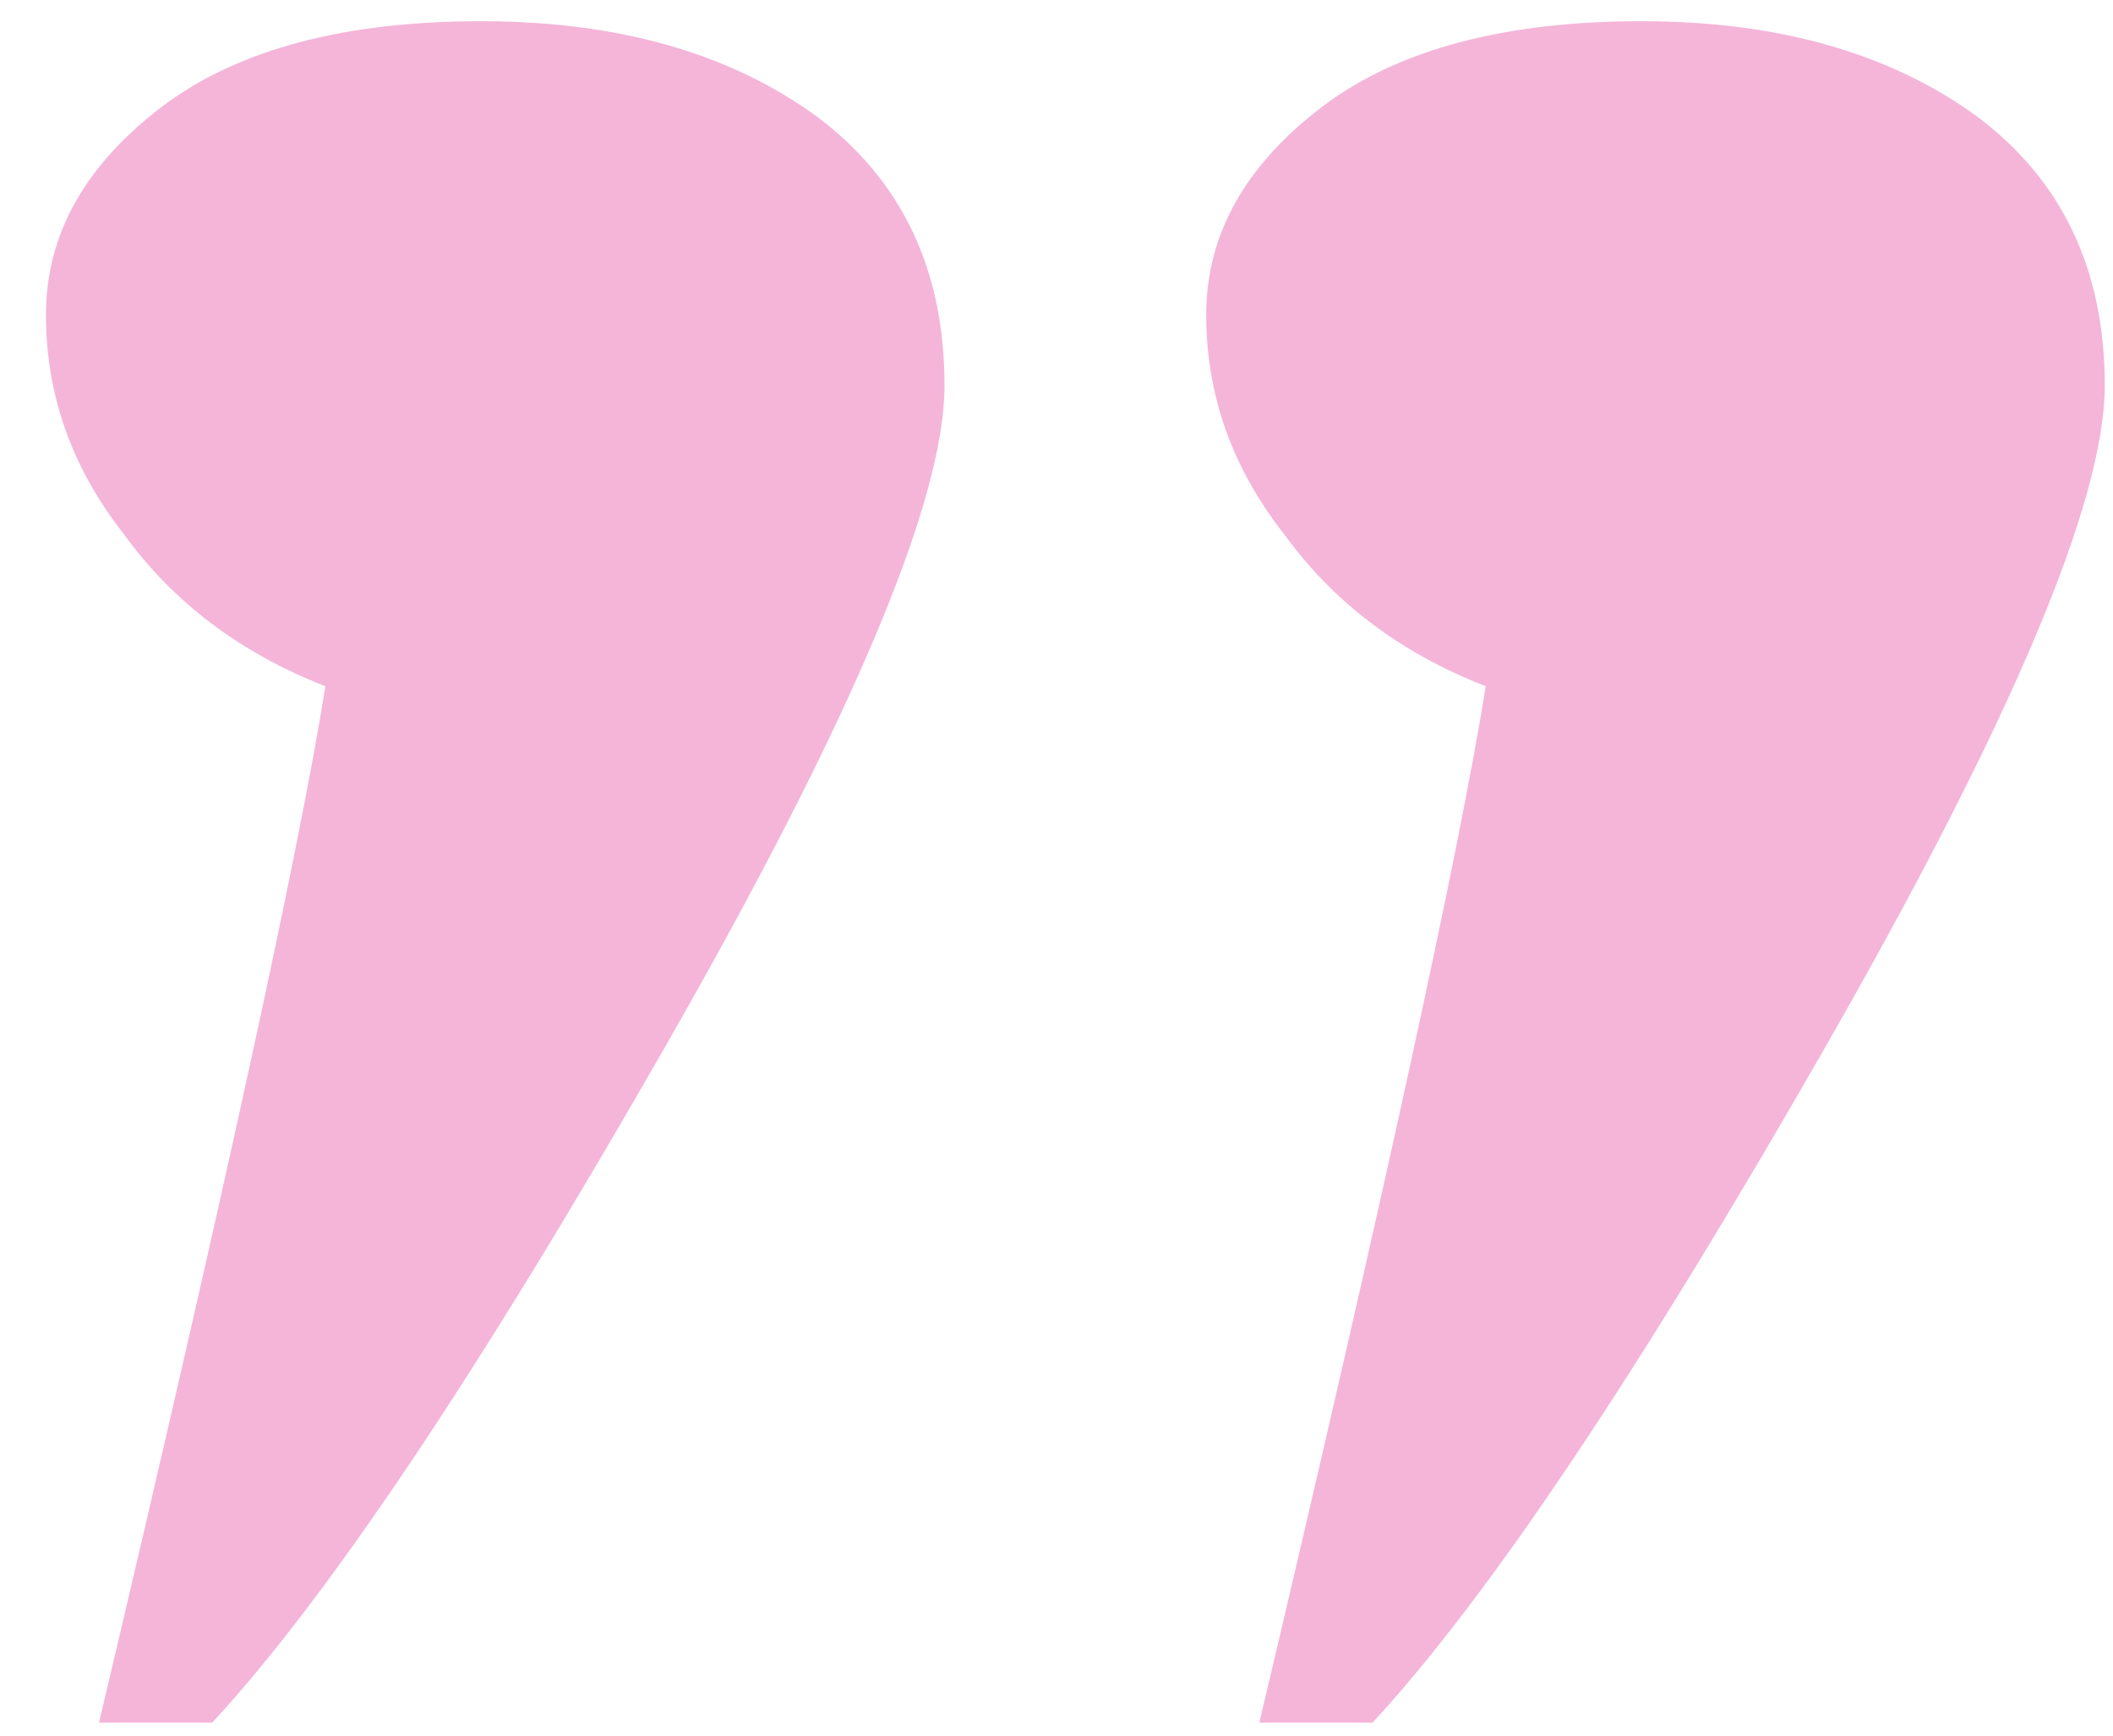 <svg width="28" height="23" viewBox="0 0 28 23" fill="none" xmlns="http://www.w3.org/2000/svg">
<path d="M2.812 22.828H1.312C2.969 15.828 3.969 11.25 4.312 9.094C3.188 8.656 2.297 7.984 1.641 7.078C0.953 6.203 0.609 5.234 0.609 4.172C0.609 3.109 1.125 2.188 2.156 1.406C3.156 0.656 4.562 0.281 6.375 0.281C8.188 0.281 9.672 0.703 10.828 1.547C11.953 2.391 12.516 3.578 12.516 5.109C12.516 6.641 11.281 9.562 8.812 13.875C6.344 18.188 4.344 21.172 2.812 22.828ZM18.188 22.828H16.688C18.344 15.828 19.344 11.25 19.688 9.094C18.562 8.656 17.672 7.984 17.016 7.078C16.328 6.203 15.984 5.234 15.984 4.172C15.984 3.109 16.5 2.188 17.531 1.406C18.531 0.656 19.938 0.281 21.75 0.281C23.562 0.281 25.047 0.703 26.203 1.547C27.328 2.391 27.891 3.578 27.891 5.109C27.891 6.641 26.656 9.562 24.188 13.875C21.719 18.188 19.719 21.172 18.188 22.828Z" fill="#F4B5D9"/>
</svg>

